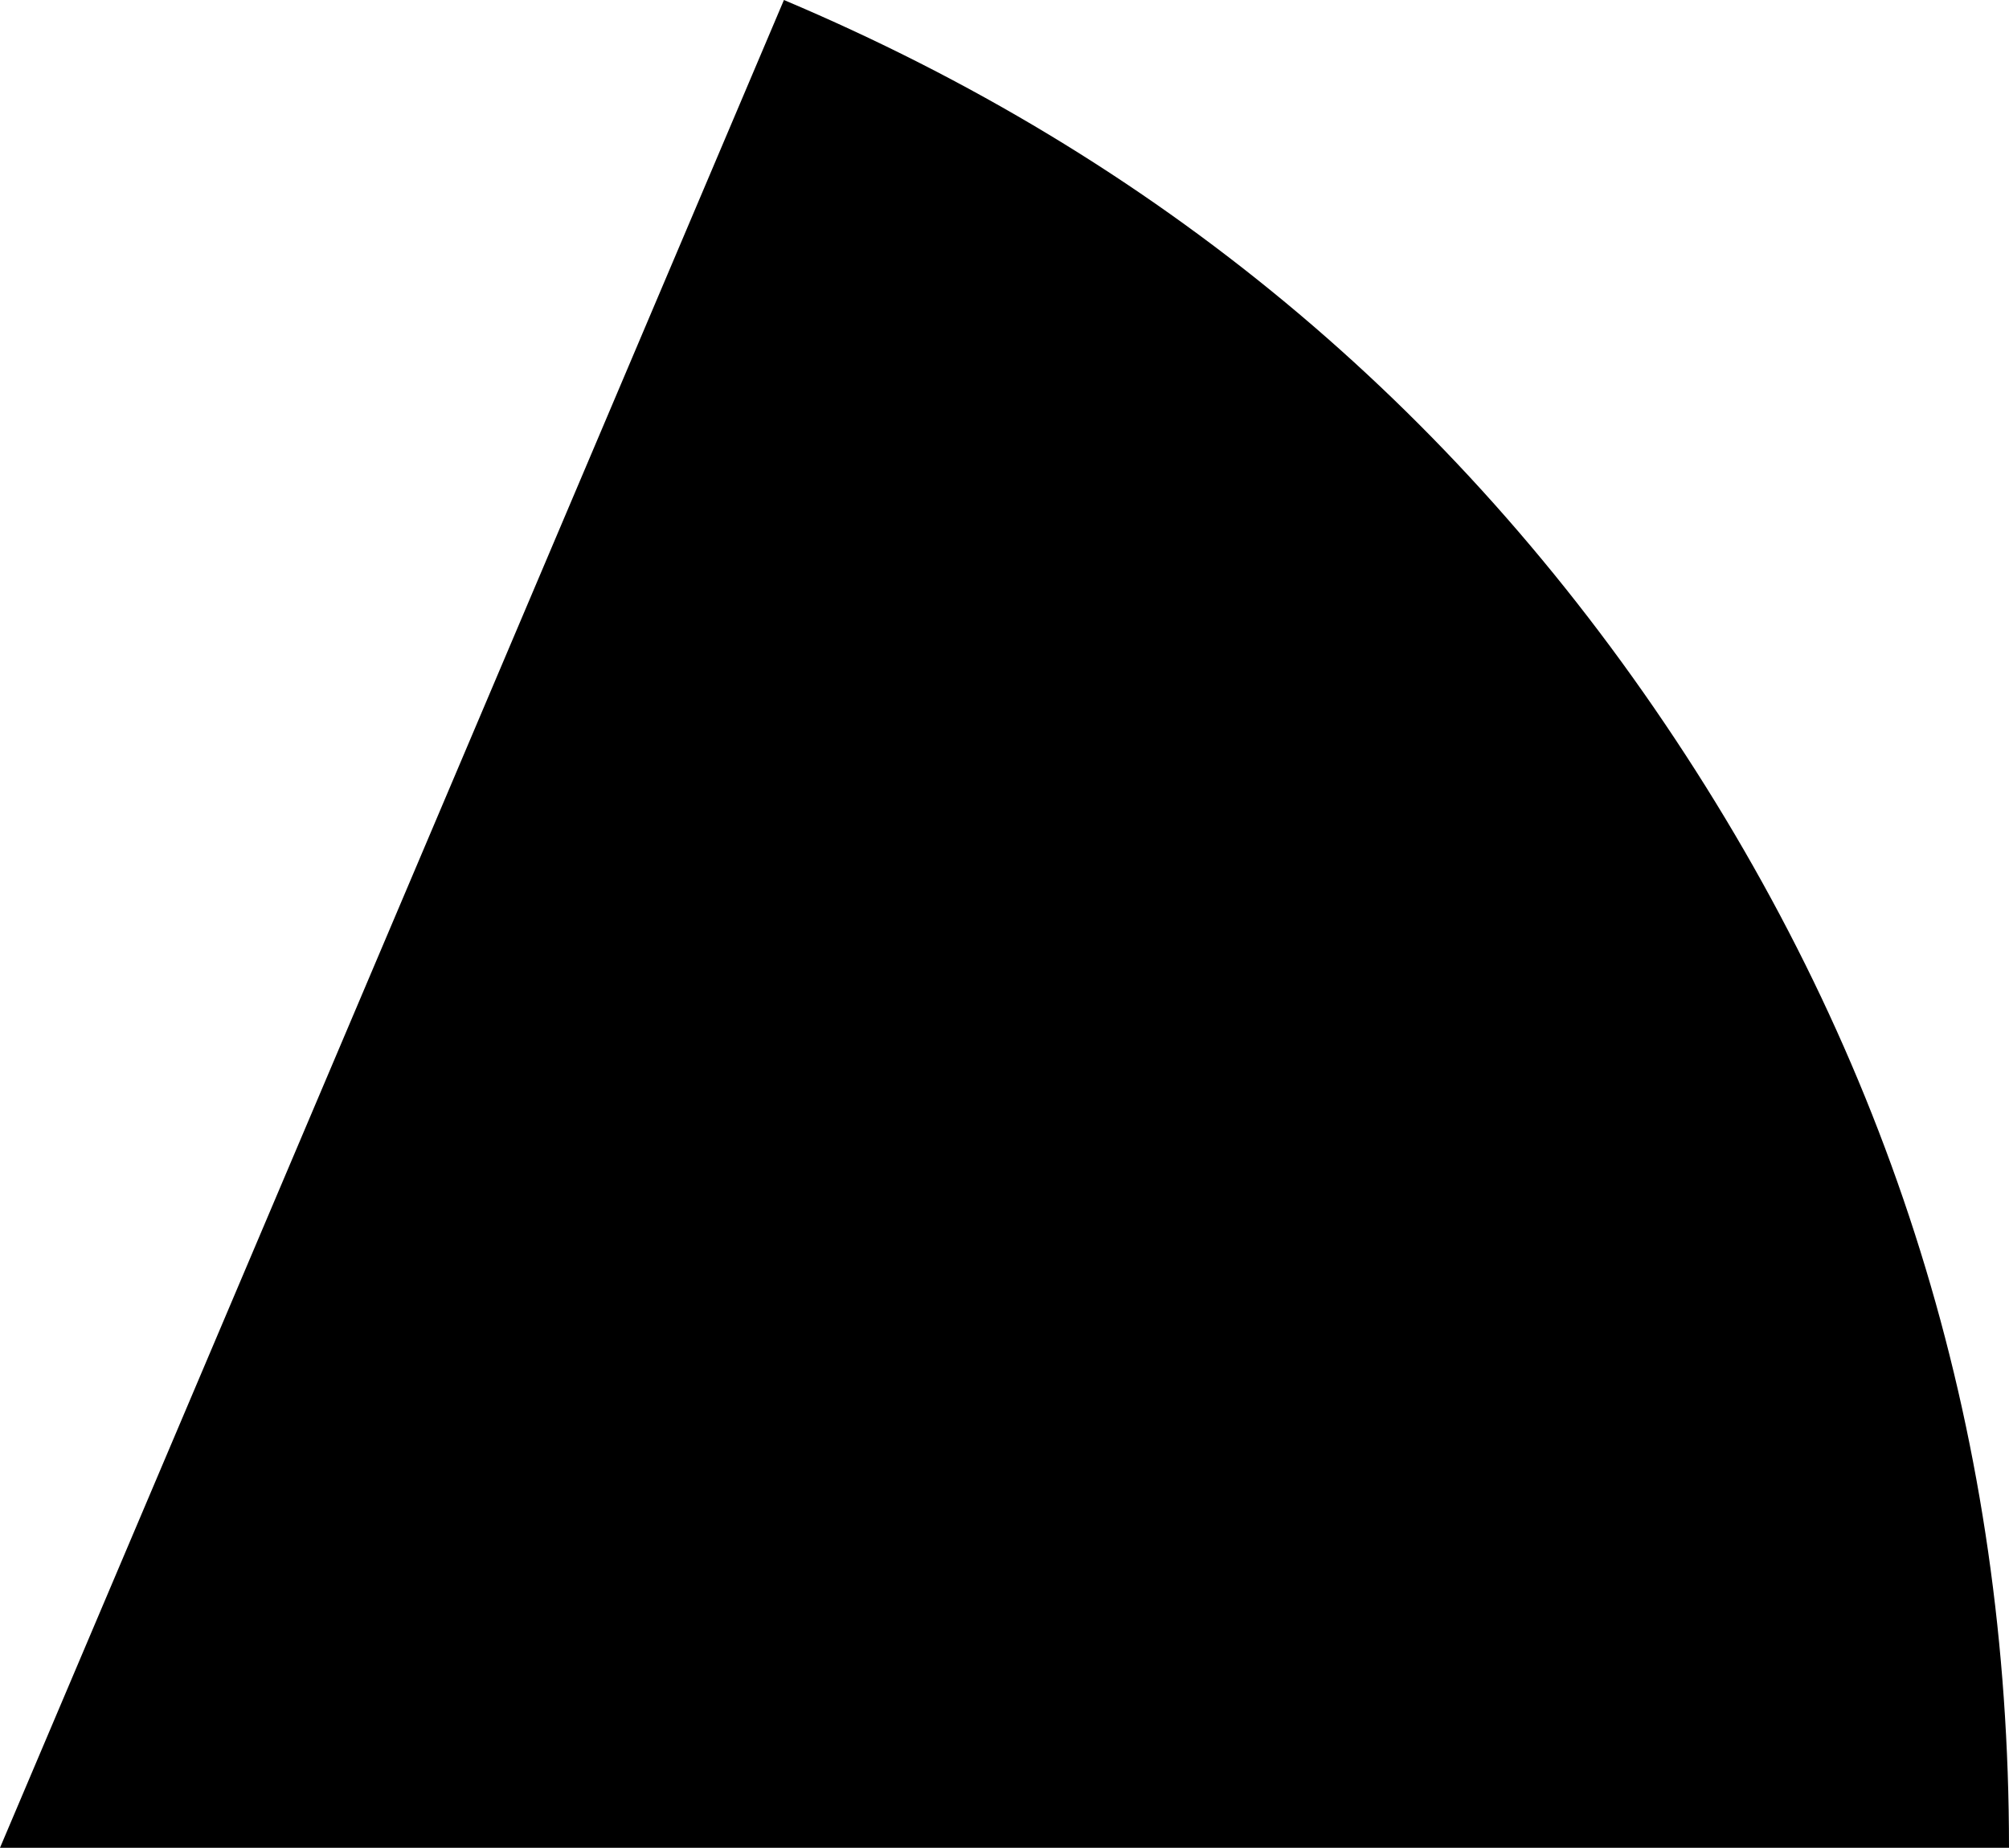 <?xml version="1.0" encoding="UTF-8" standalone="no"?>
<svg xmlns:ffdec="https://www.free-decompiler.com/flash" xmlns:xlink="http://www.w3.org/1999/xlink" ffdec:objectType="shape" height="31.0px" width="33.7px" xmlns="http://www.w3.org/2000/svg">
  <g transform="matrix(1.0, 0.0, 0.0, 1.0, -33.7, -2.65)">
    <path d="M61.8 15.05 Q67.4 23.5 67.4 33.65 L33.7 33.65 46.85 2.65 Q56.2 6.6 61.8 15.05" fill="#000000" fill-rule="evenodd" stroke="none"/>
  </g>
</svg>
